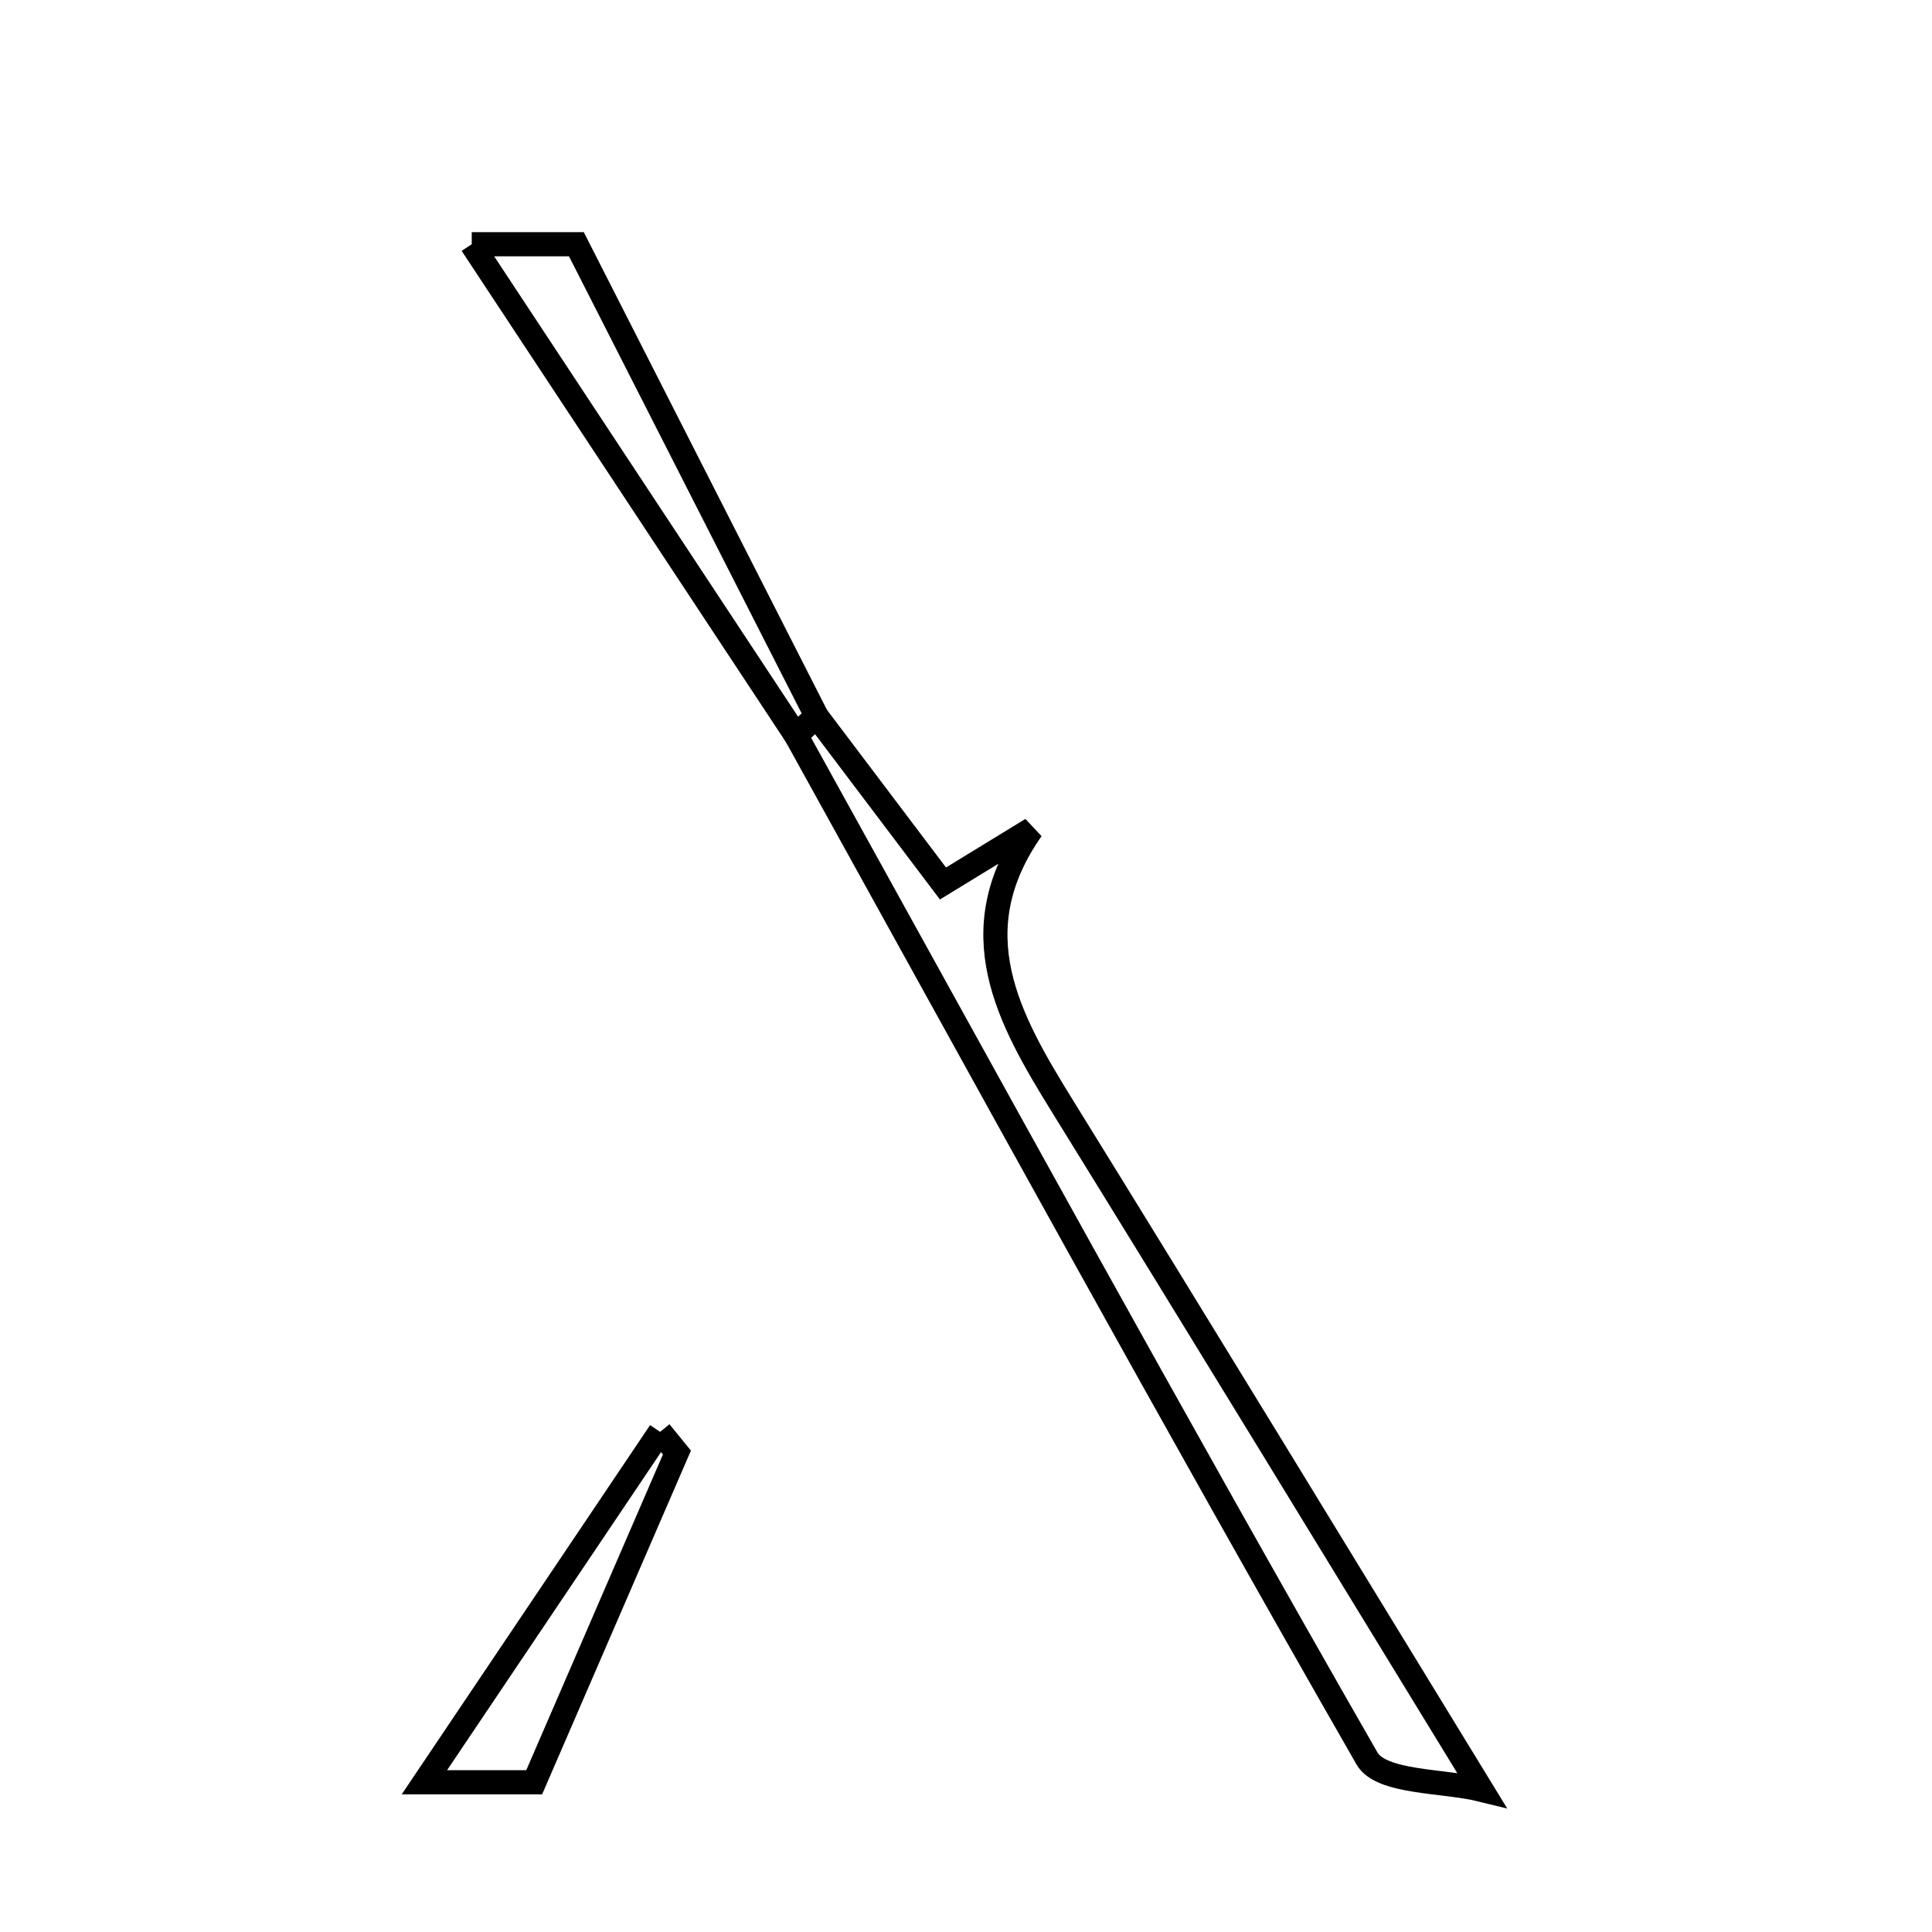 <svg xmlns="http://www.w3.org/2000/svg" viewBox="0.0 0.0 24.0 24.0" height="200px" width="200px"><path fill="none" stroke="black" stroke-width=".3" stroke-opacity="1.0"  filling="0" d="M5.86 3.034 C6.393 3.034 6.879 3.034 7.16 3.034 C8.191 5.06 9.168 6.979 10.145 8.898 C10.058 8.976 9.972 9.054 9.886 9.133 C8.561 7.125 7.235 5.118 5.86 3.034"></path>
<path fill="none" stroke="black" stroke-width=".3" stroke-opacity="1.0"  filling="0" d="M10.145 8.898 C10.647 9.562 11.148 10.227 11.714 10.975 C12.08 10.752 12.448 10.526 12.816 10.301 C11.923 11.573 12.521 12.647 13.195 13.736 C14.916 16.517 16.617 19.312 18.405 22.233 C17.932 22.116 17.157 22.151 16.981 21.844 C14.568 17.635 12.238 13.378 9.887 9.133 C9.972 9.054 10.058 8.976 10.145 8.898"></path>
<path fill="none" stroke="black" stroke-width=".3" stroke-opacity="1.0"  filling="0" d="M8.2 17.787 C8.27 17.873 8.339 17.958 8.409 18.044 C7.831 19.378 7.254 20.712 6.636 22.14 C6.281 22.14 5.797 22.14 5.272 22.14 C6.277 20.647 7.239 19.217 8.2 17.787"></path></svg>